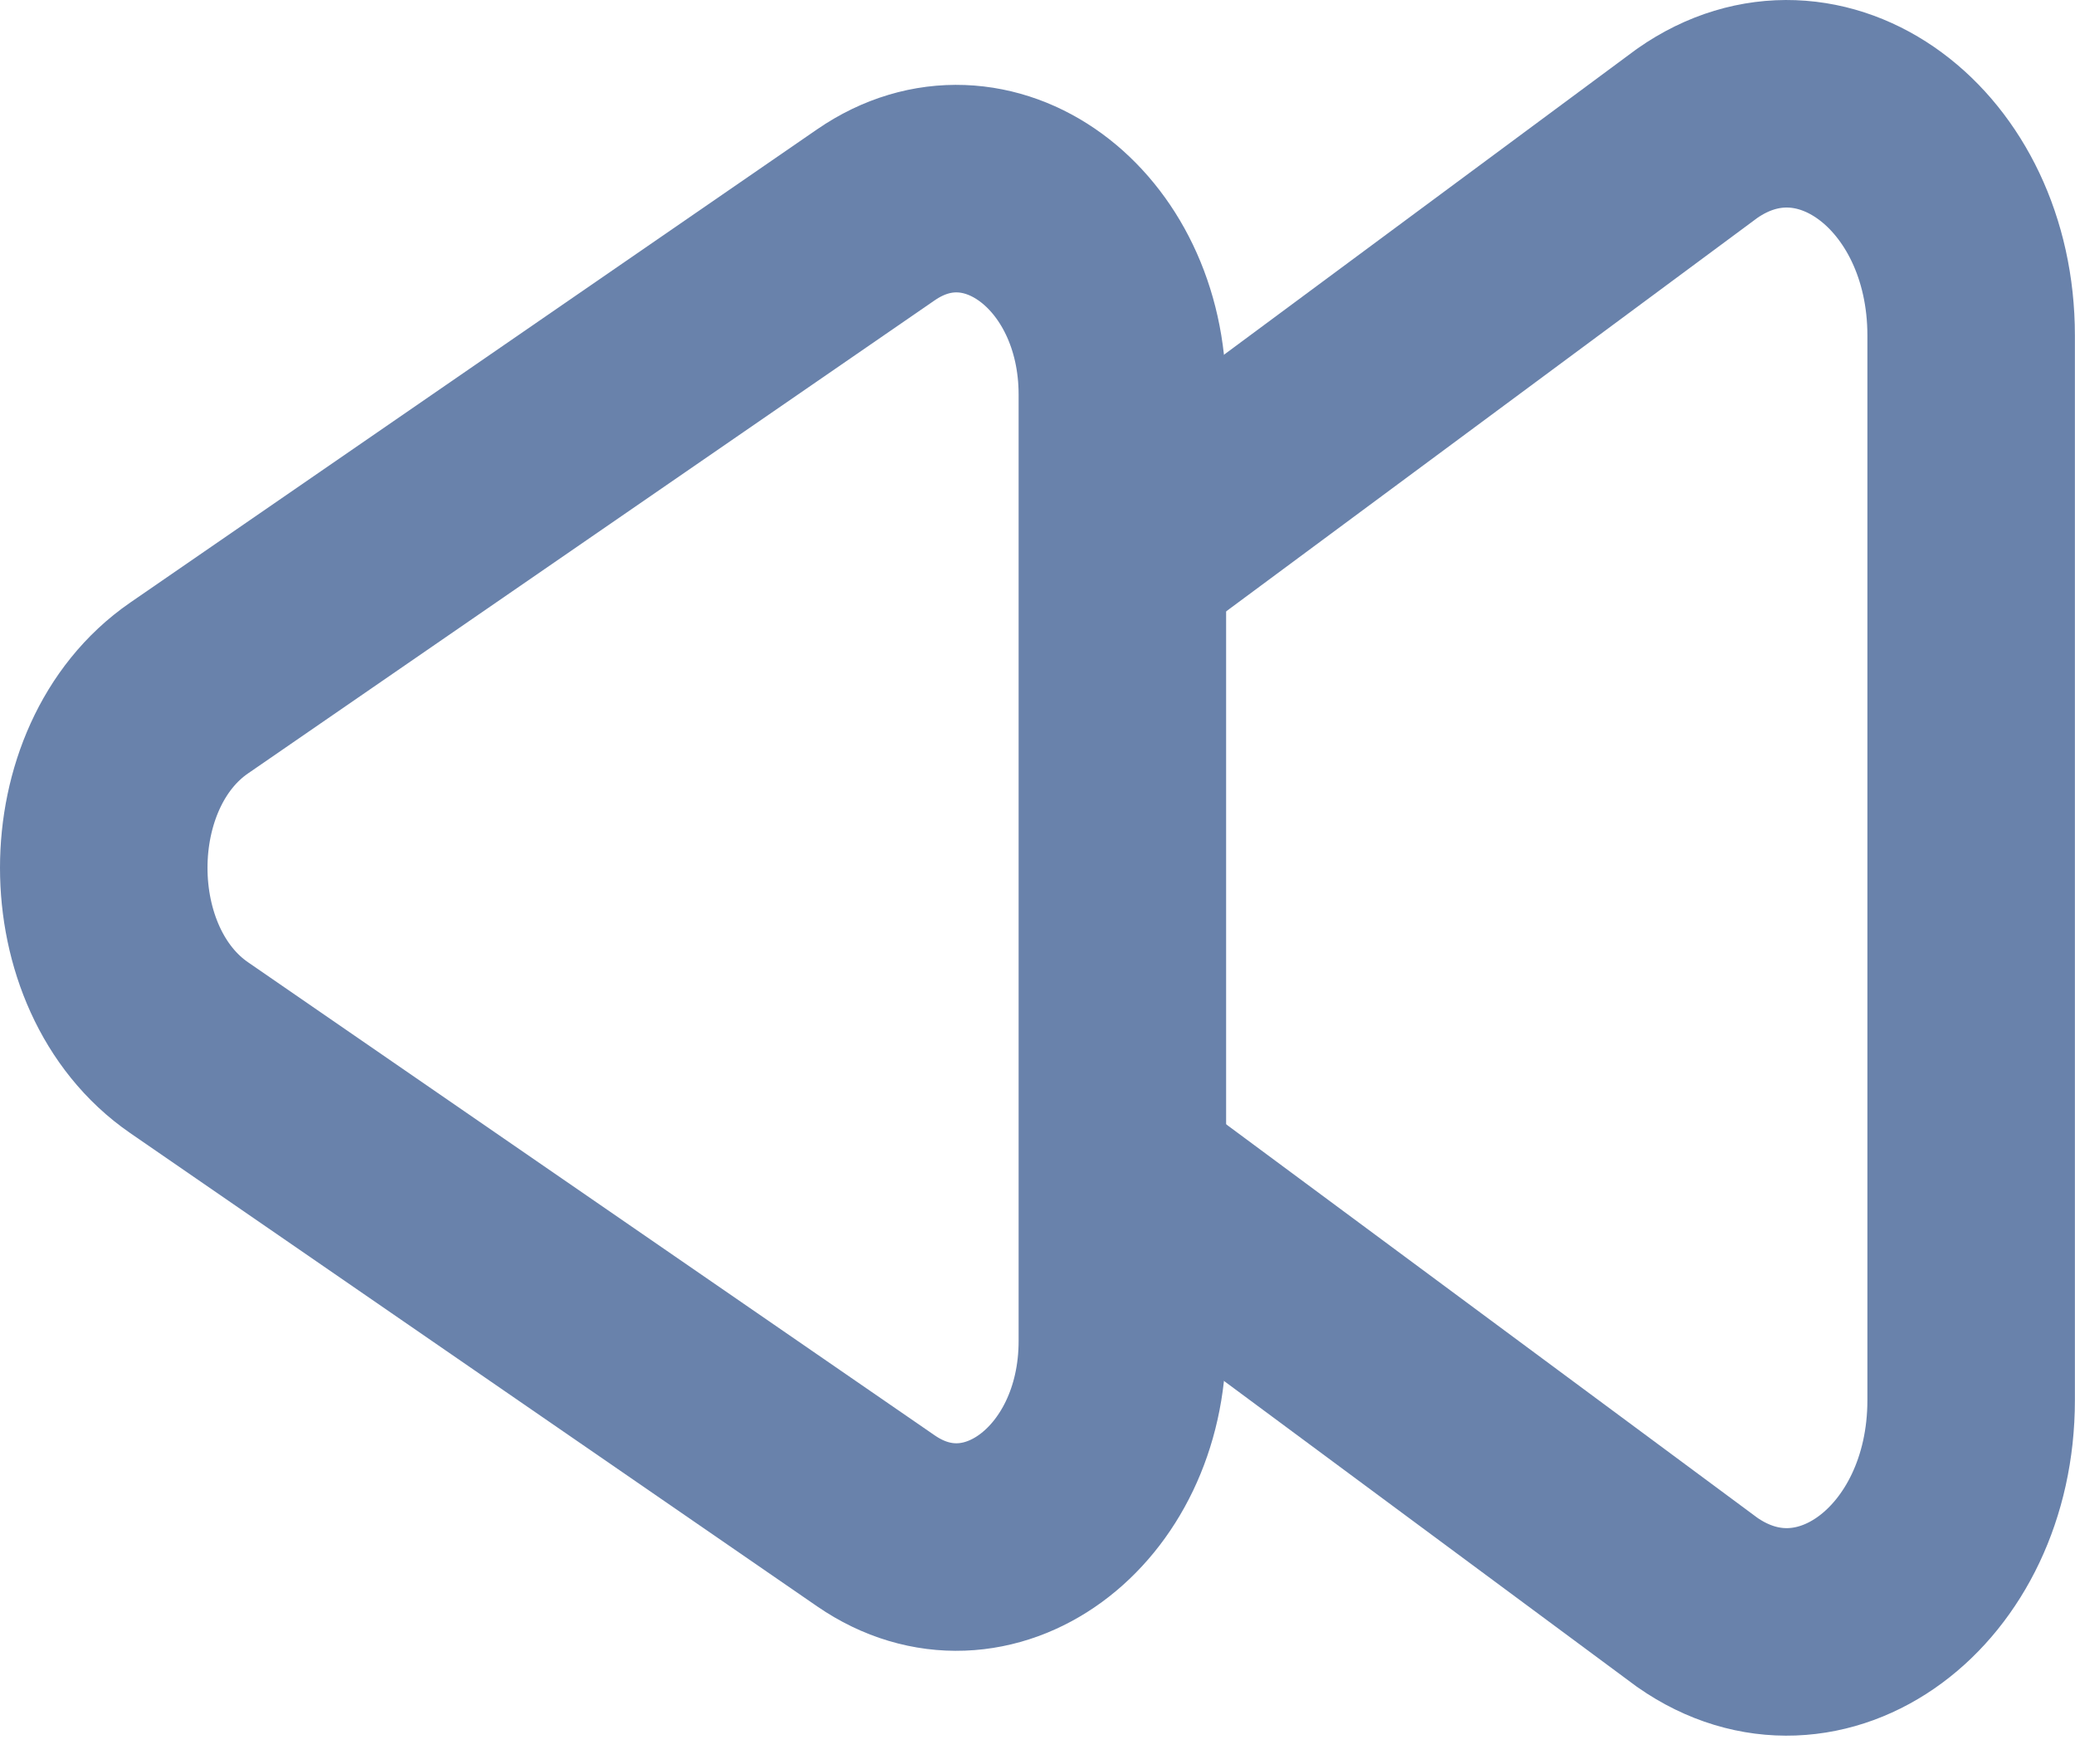 <svg width="20" height="17" viewBox="0 0 20 17" fill="none" xmlns="http://www.w3.org/2000/svg">
<path d="M10.817 5.389L16.36 1.284C17.544 0.458 18.999 1.533 18.999 3.233V13.494C18.999 15.194 17.544 16.269 16.36 15.443L10.817 11.338" stroke="#6982AB" stroke-width="2"/>
<path d="M1.822 6.631C0.726 7.386 0.726 9.341 1.822 10.096L8.443 14.657C9.509 15.391 10.818 14.435 10.818 12.924V3.803C10.818 2.292 9.509 1.336 8.443 2.07L1.822 6.631Z" stroke="#6982AB" stroke-width="2"/>
</svg>

